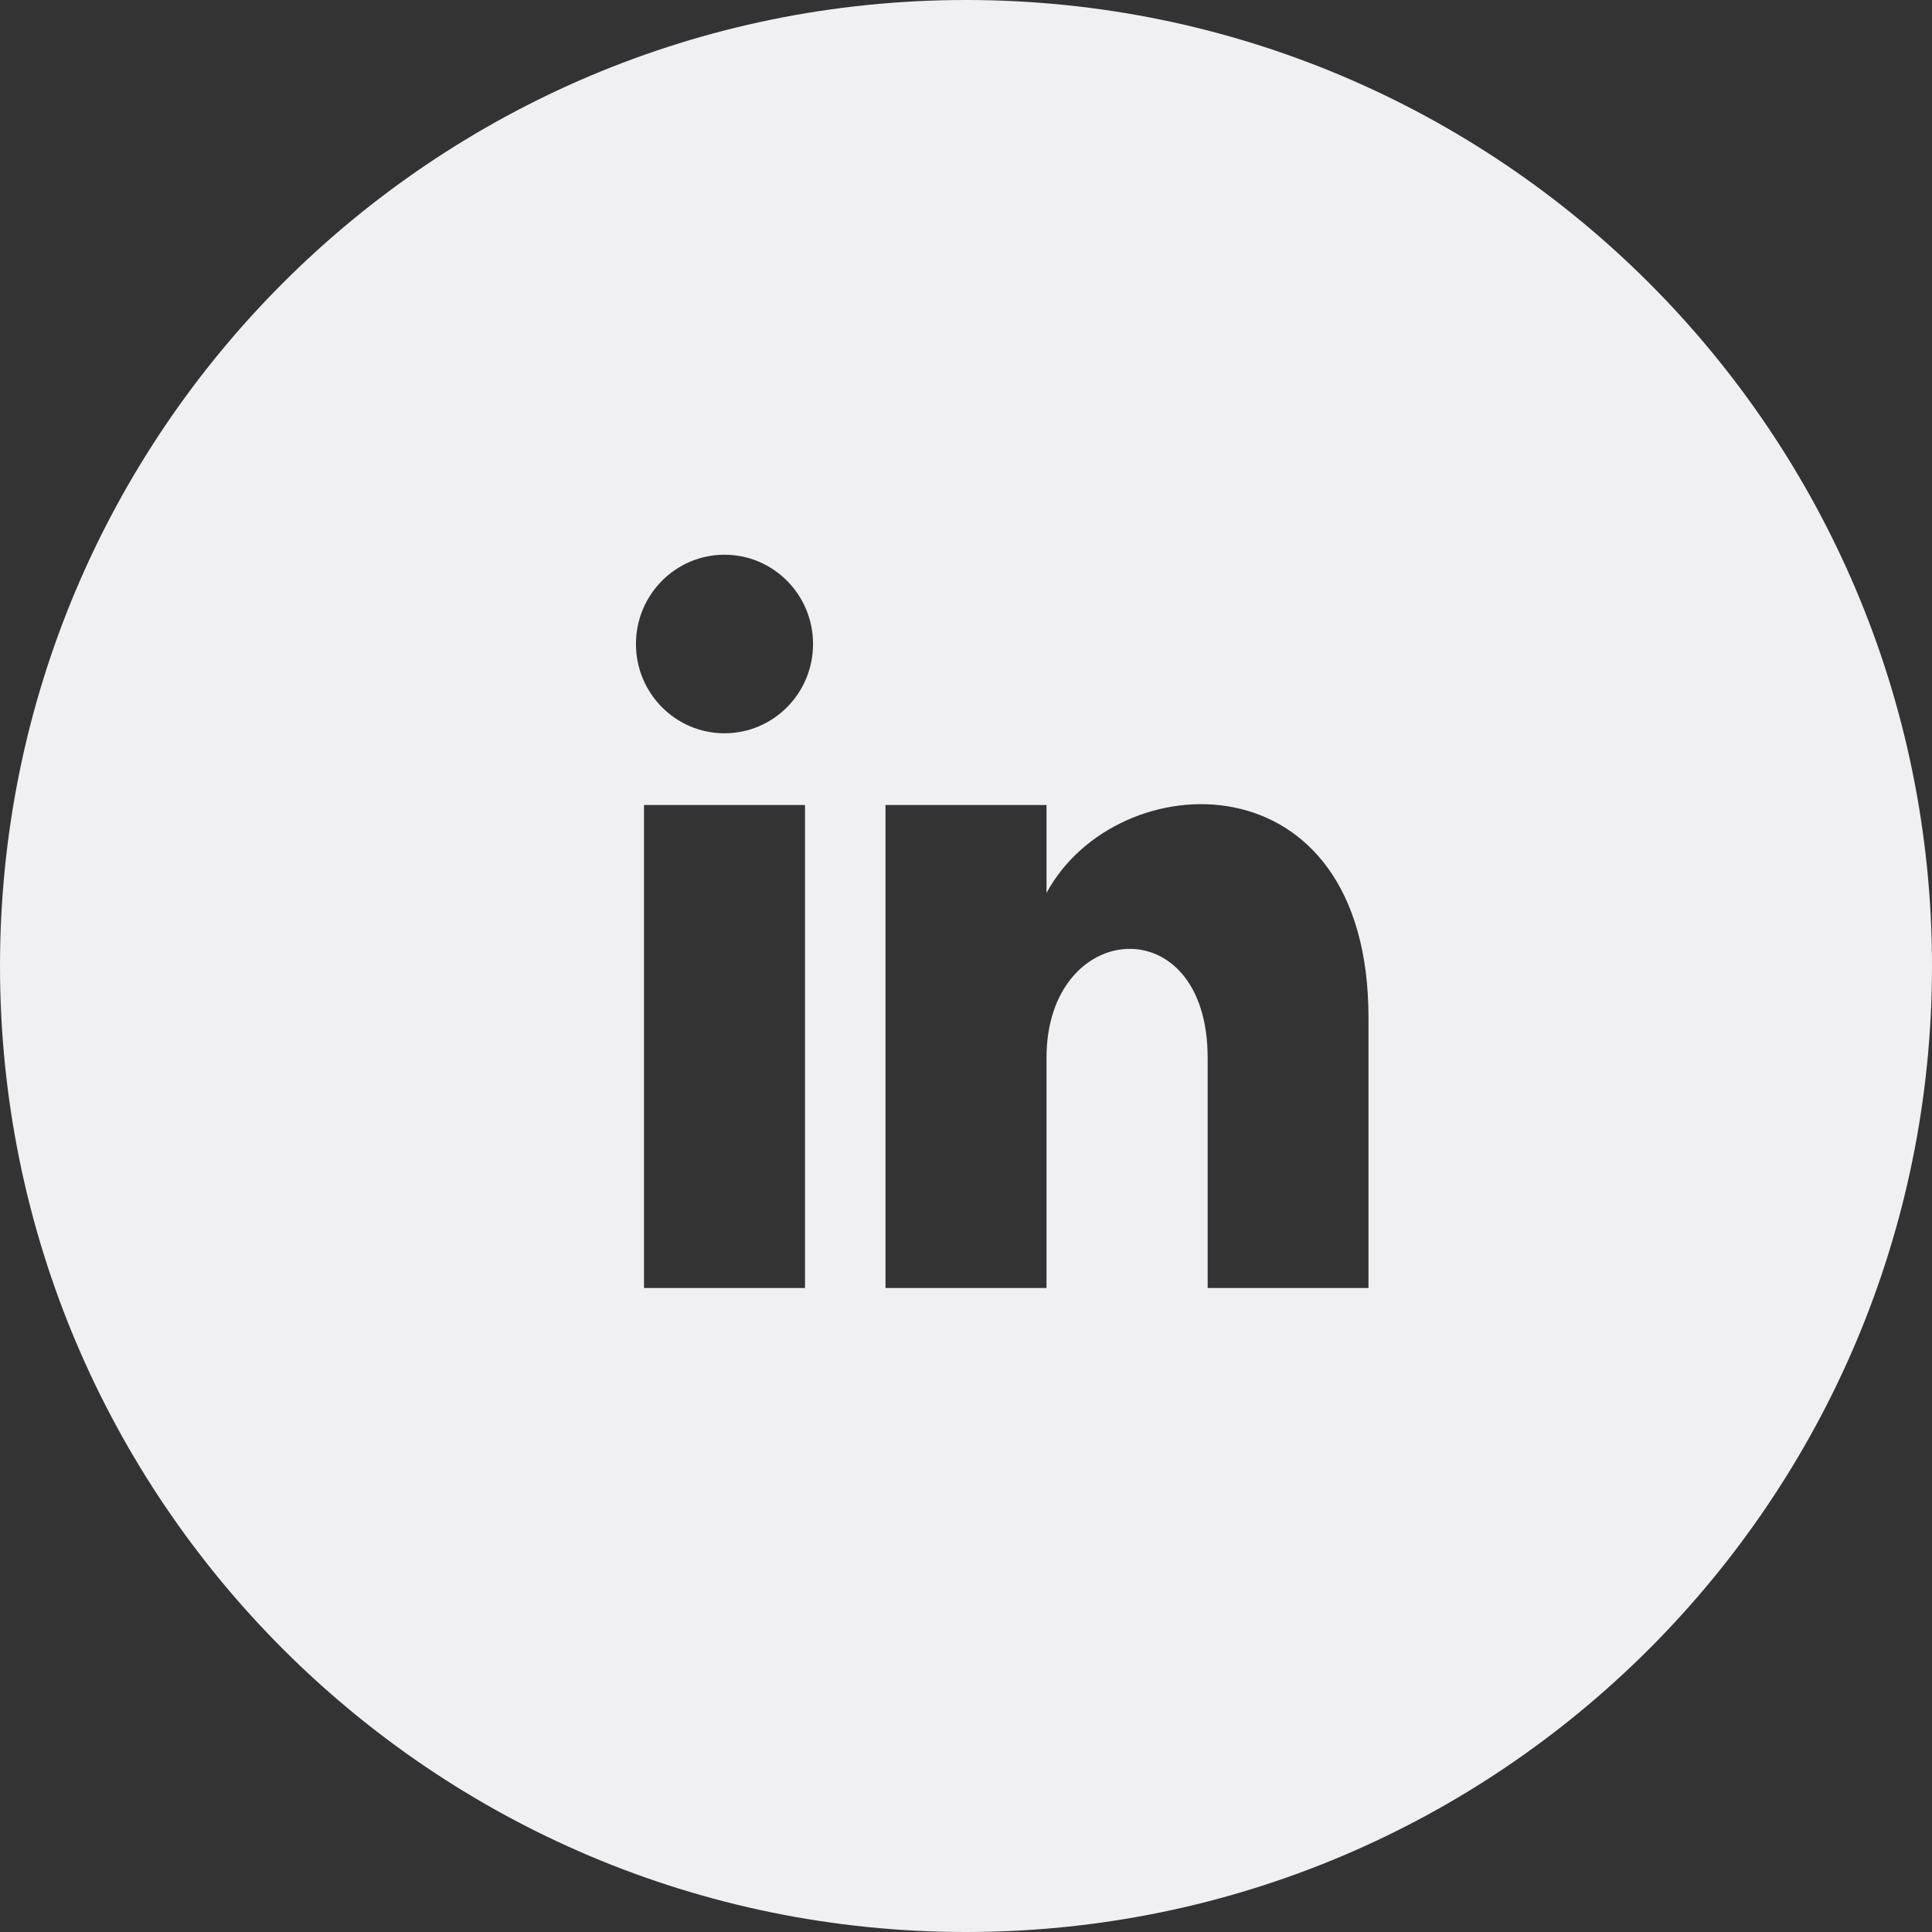 <svg width="64" height="64" viewBox="0 0 64 64" fill="none" xmlns="http://www.w3.org/2000/svg">
<rect x="0" y="0" width="64" height="64" fill="#333333" stroke="none"/>
<path d="M32 0C14.328 0 0 14.328 0 32C0 49.672 14.328 64 32 64C49.672 64 64 49.672 64 32C64 14.328 49.672 0 32 0ZM26.667 42.667H21.333V26.667H26.667V42.667ZM24 24.291C22.381 24.291 21.067 22.968 21.067 21.333C21.067 19.701 22.379 18.376 24 18.376C25.621 18.376 26.933 19.701 26.933 21.333C26.933 22.968 25.619 24.291 24 24.291ZM45.333 42.667H40.005V35.037C40.005 30.021 34.667 30.445 34.667 35.037V42.667H29.333V26.667H34.667V29.581C36.992 25.272 45.333 24.952 45.333 33.709V42.667Z" fill="#F0F0F2"/>
</svg>
